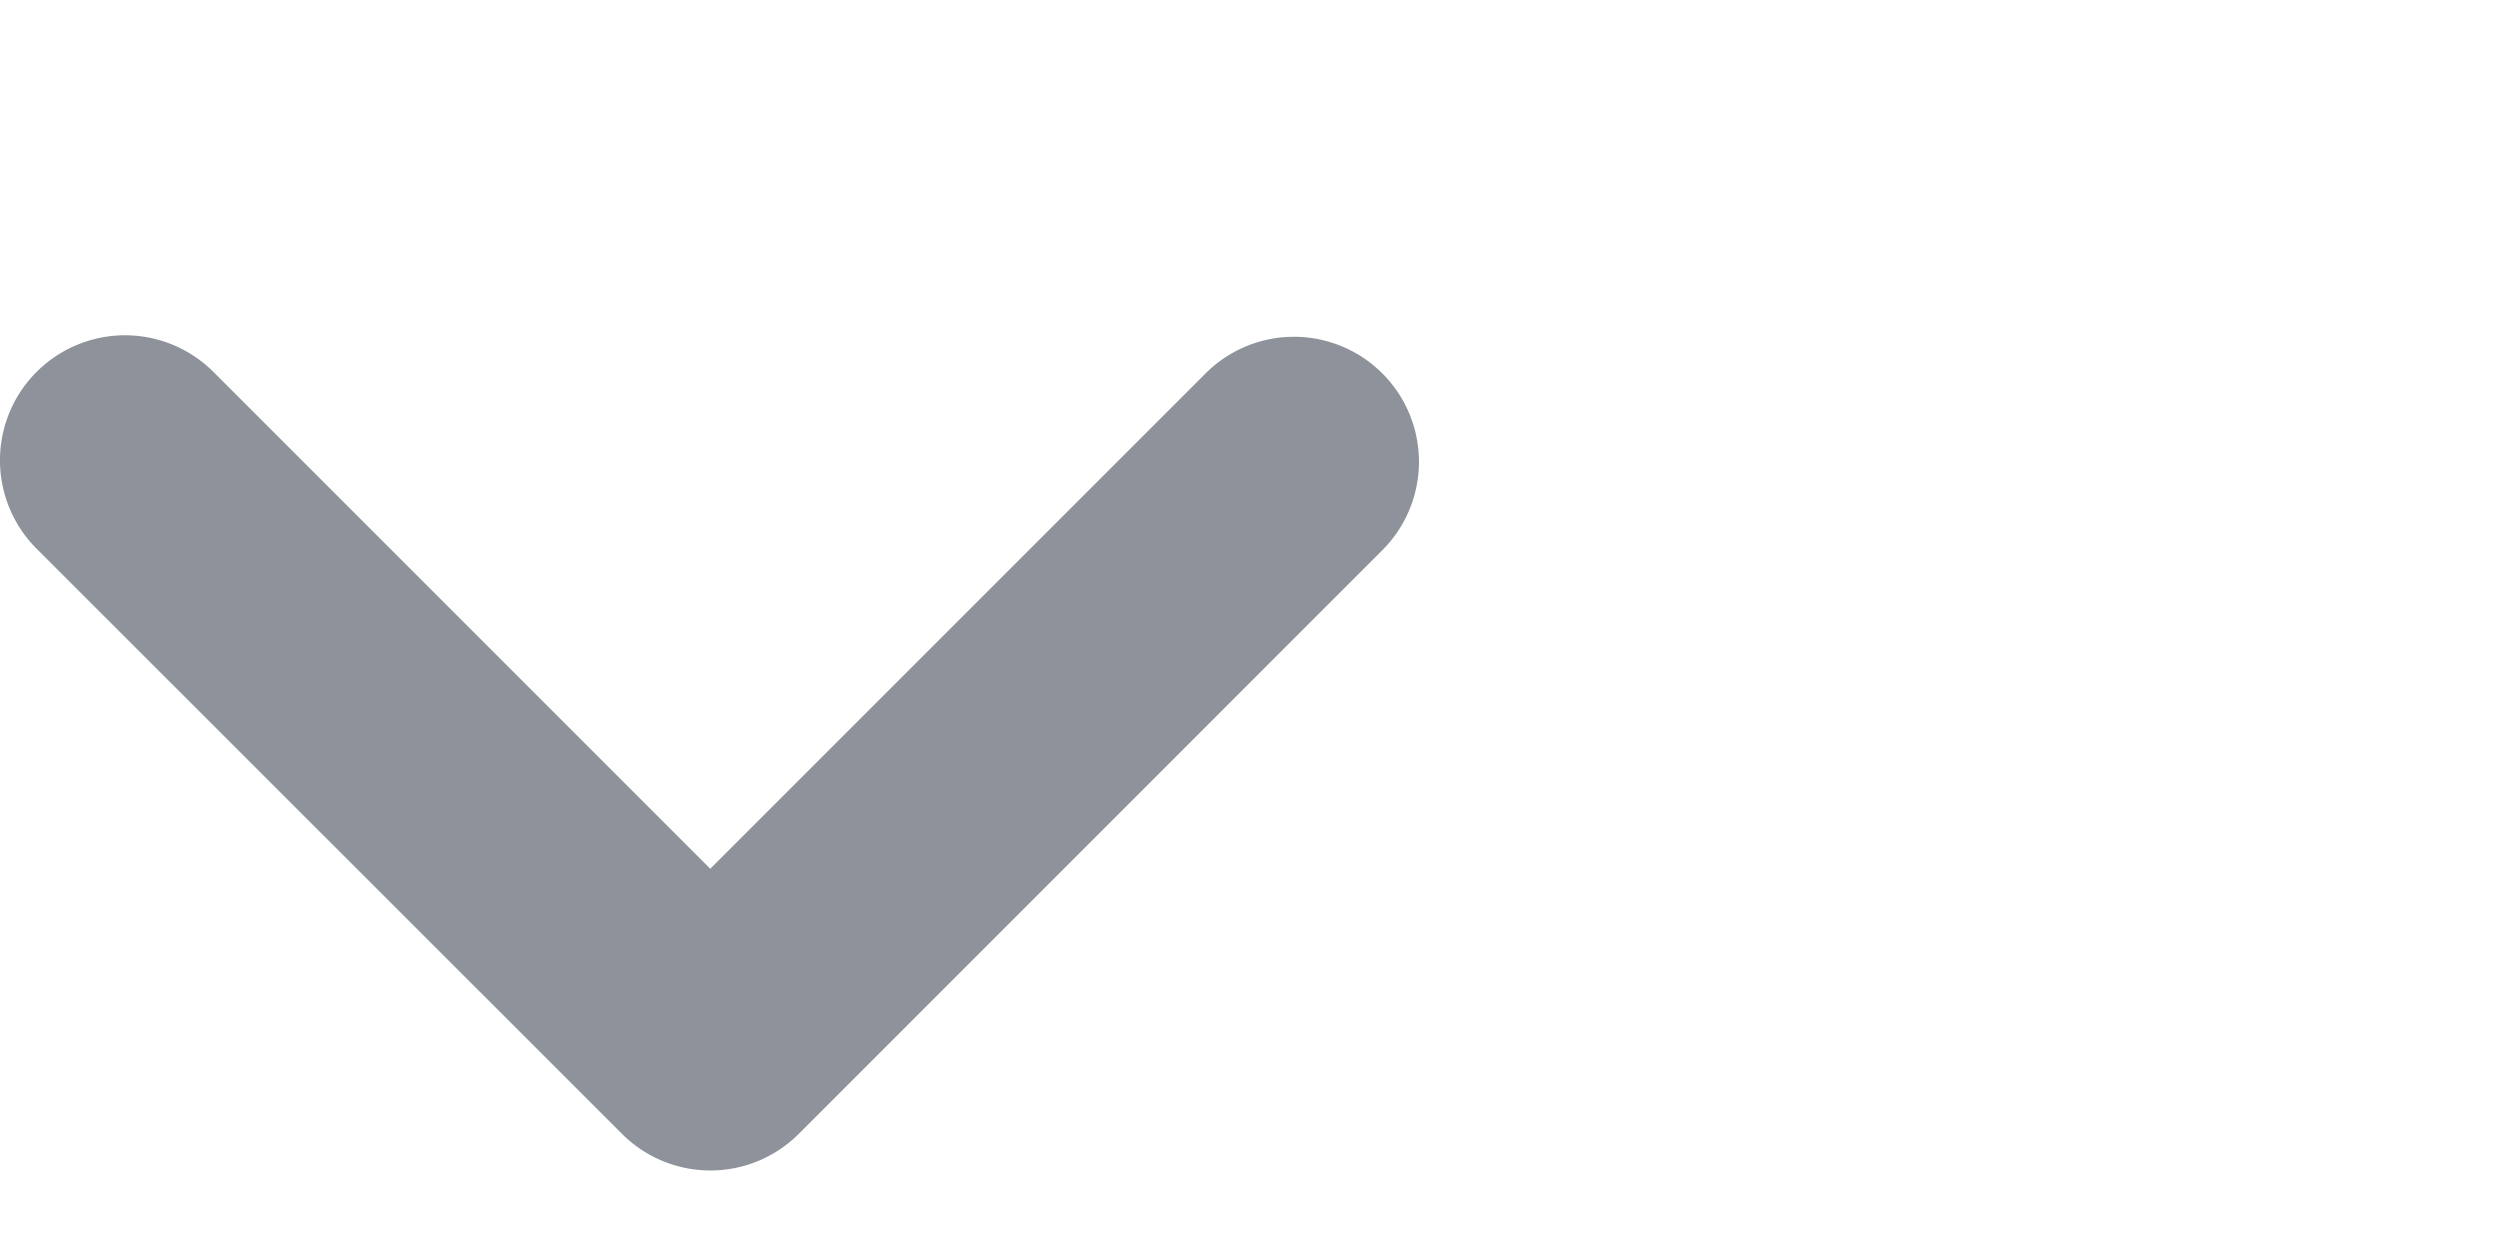 <svg width="20" height="10" viewBox="0 -2 20 10" xmlns="http://www.w3.org/2000/svg"><path d="M9.657.975a1 1 0 011.414 1.414L6.39 7.071a1 1 0 01-1.414 0L.293 2.39A1 1 0 011.707.975L5.682 4.95 9.657.975z" fill="#8E939B" fill-rule="nonzero"/></svg>